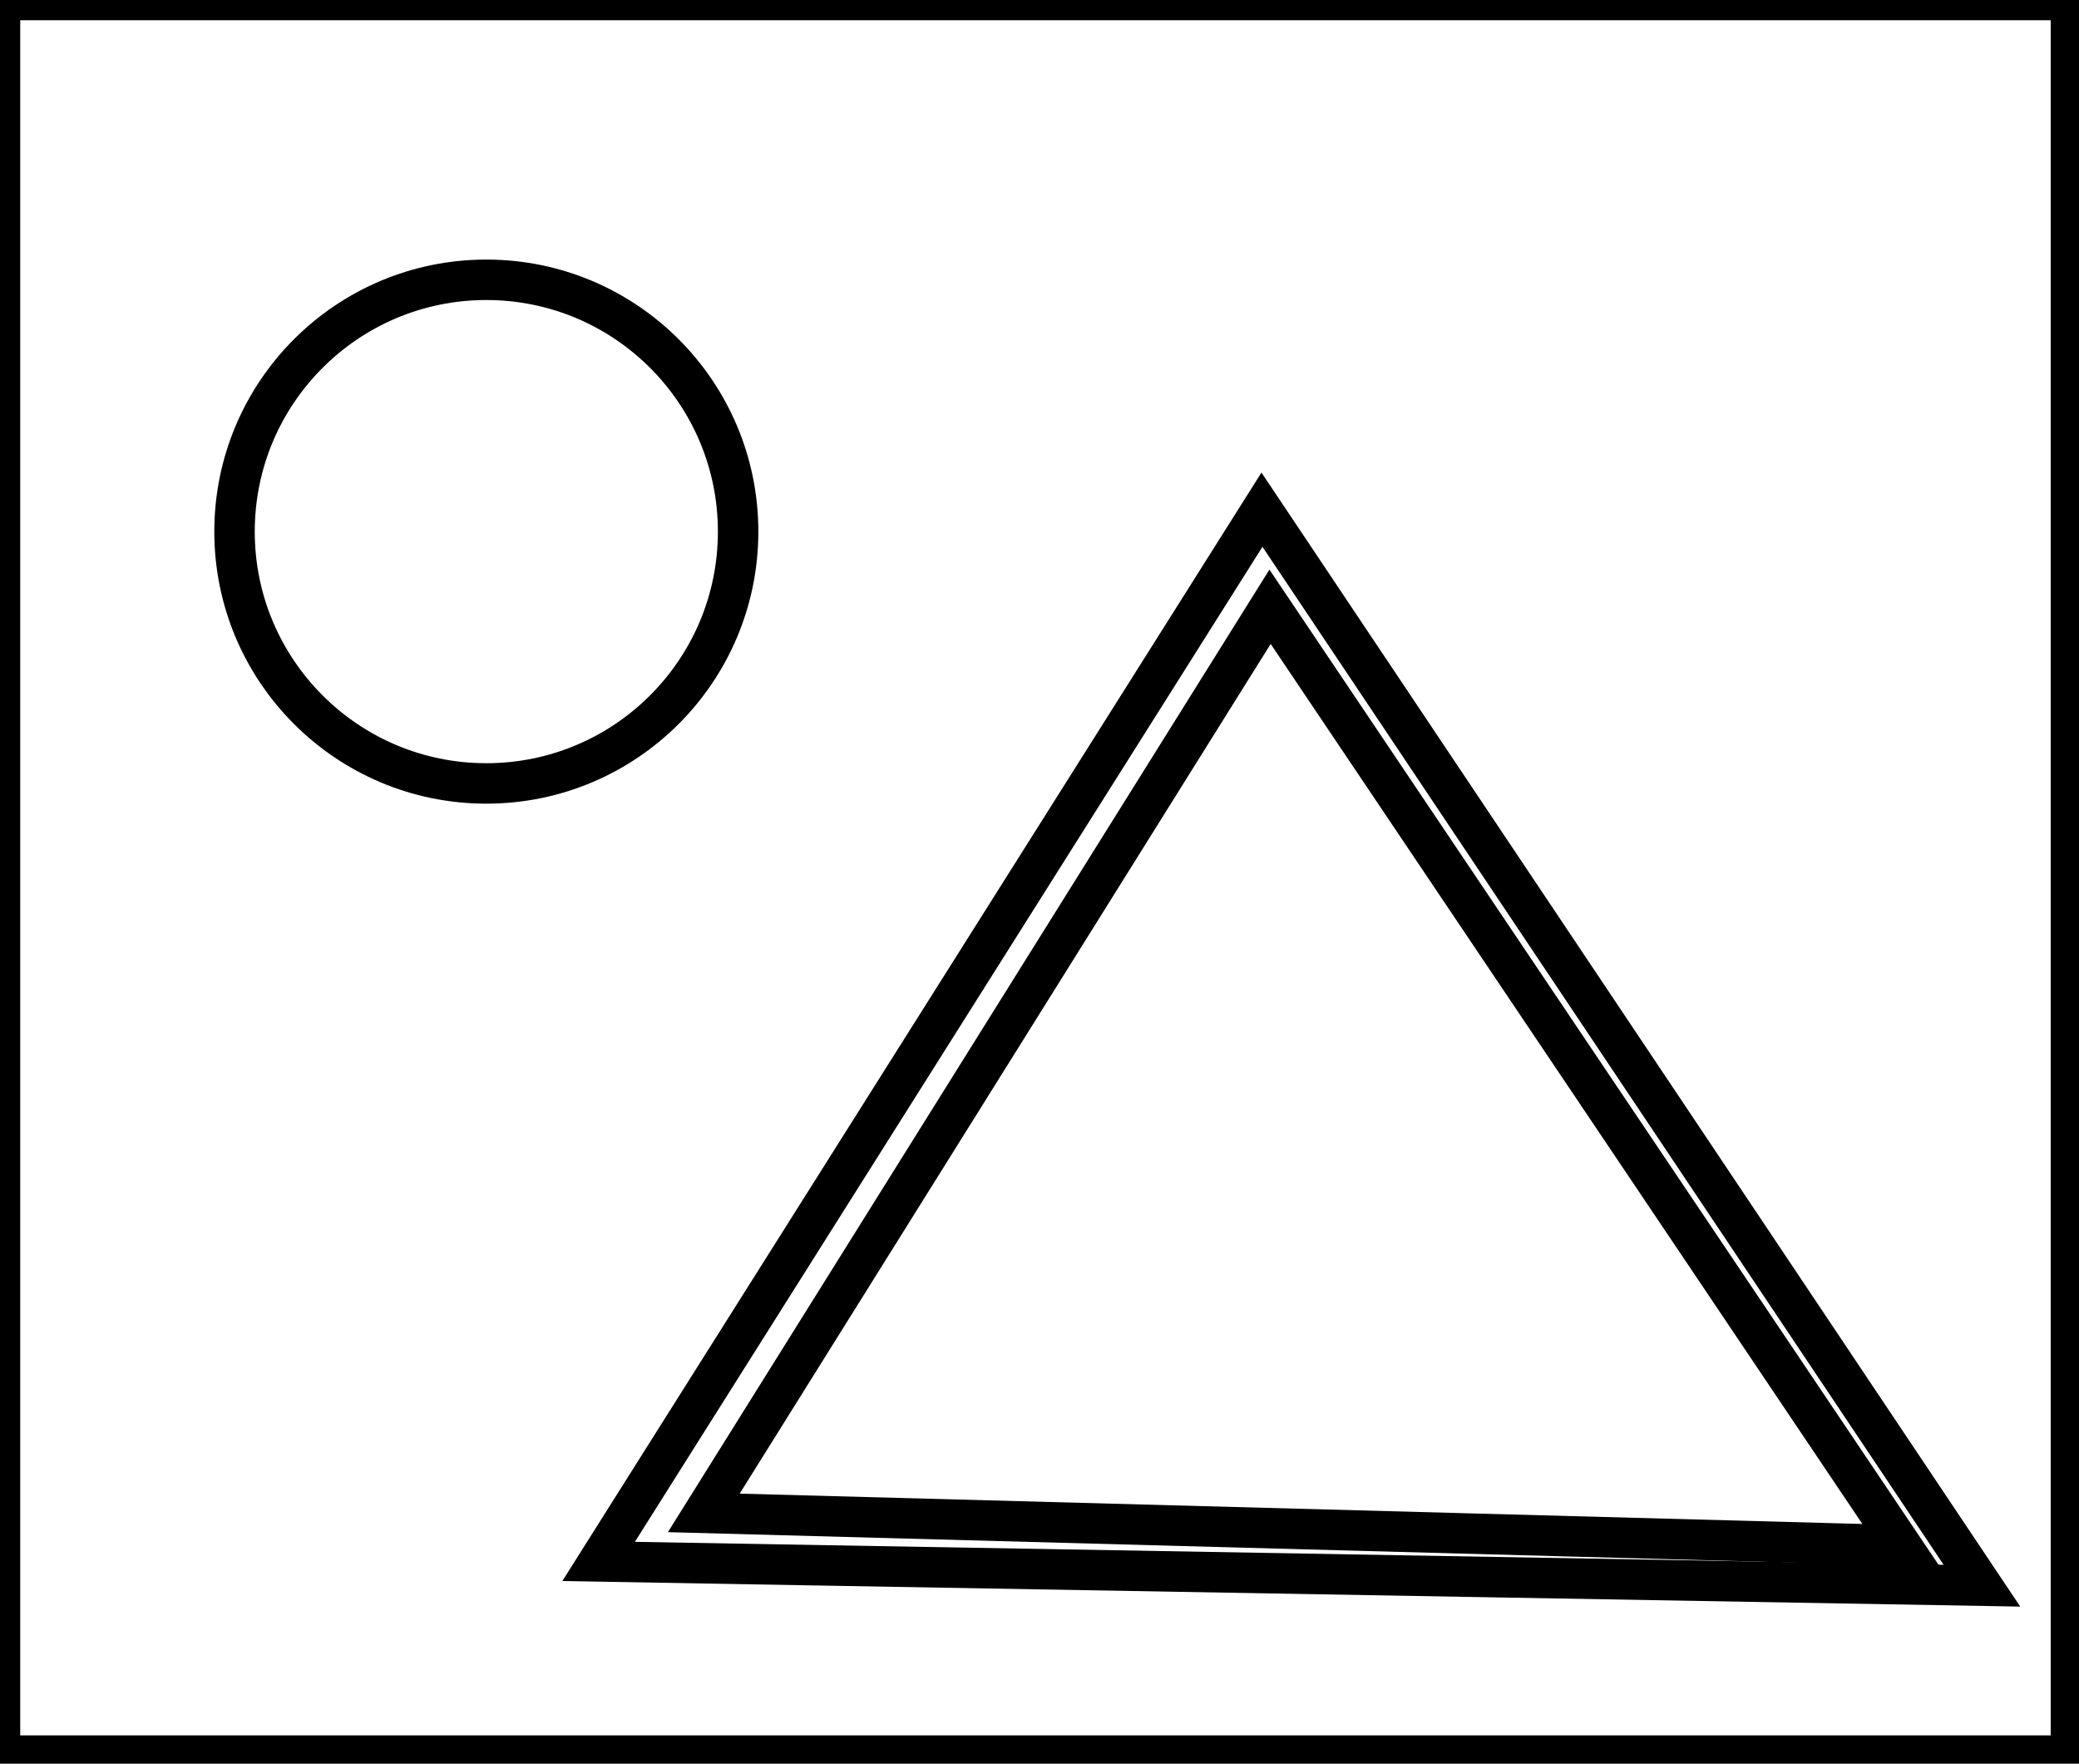 <?xml version="1.0" encoding="utf-8" ?>
<svg baseProfile="full" height="218" version="1.1" width="257" xmlns="http://www.w3.org/2000/svg" xmlns:ev="http://www.w3.org/2001/xml-events" xmlns:xlink="http://www.w3.org/1999/xlink"><defs /><rect fill="white" height="218" width="257" x="0" y="0" /><path d="M 87,187 L 235,191 L 157,75 Z" fill="none" stroke="black" stroke-width="5" /><path d="M 74,193 L 156,63 L 245,196 Z" fill="none" stroke="black" stroke-width="5" /><circle cx="60.118" cy="65.71" fill="none" r="31.126" stroke="black" stroke-width="5" /><path d="M 0,0 L 0,217 L 256,217 L 256,0 Z" fill="none" stroke="black" stroke-width="5" /></svg>
